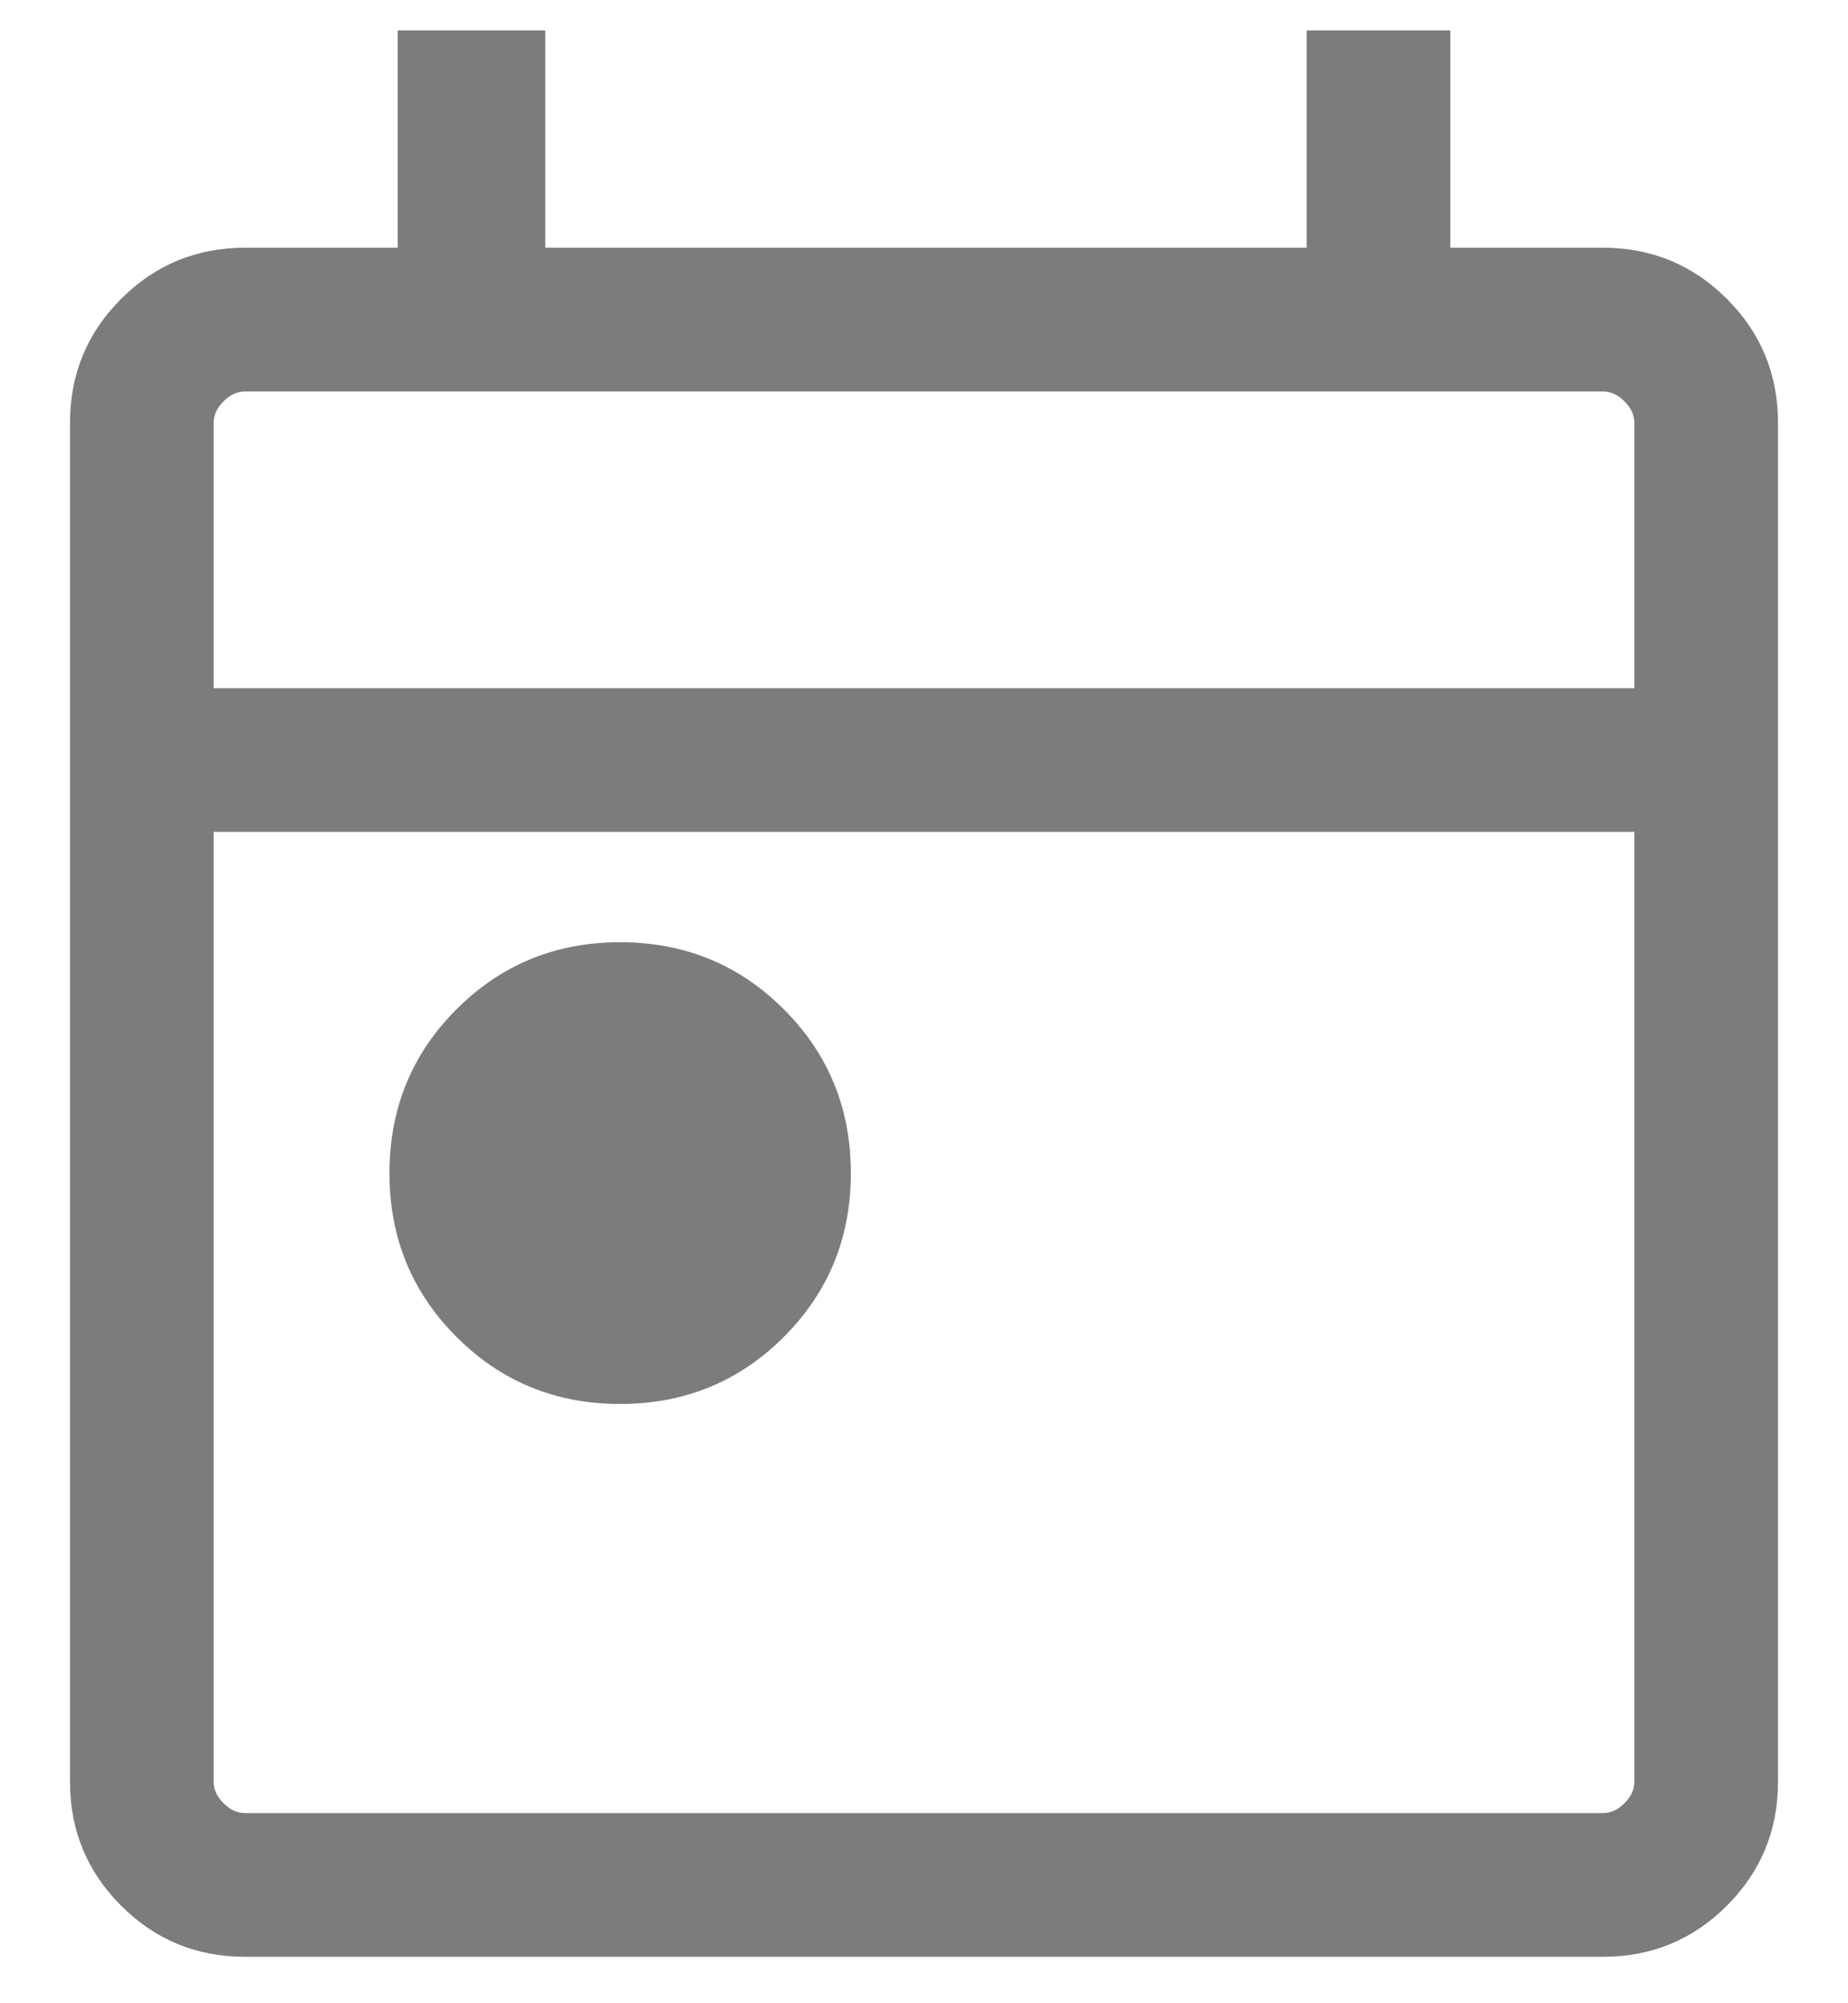 <svg width="24" height="26" viewBox="0 0 24 26" fill="none" xmlns="http://www.w3.org/2000/svg">
<path d="M8.054 18.222C7.217 18.222 6.508 17.932 5.928 17.351C5.348 16.771 5.058 16.063 5.058 15.226C5.058 14.389 5.348 13.68 5.928 13.1C6.508 12.52 7.217 12.229 8.054 12.229C8.891 12.229 9.599 12.52 10.18 13.1C10.76 13.68 11.05 14.389 11.05 15.226C11.05 16.063 10.76 16.771 10.18 17.351C9.599 17.932 8.891 18.222 8.054 18.222ZM3.182 25.397C2.552 25.397 2.015 25.176 1.573 24.734C1.13 24.291 0.909 23.755 0.909 23.125V5.488C0.909 4.858 1.13 4.322 1.573 3.879C2.015 3.437 2.553 3.215 3.185 3.215H5.165V0.395H7.082V3.215H16.969V0.395H18.835V3.215H20.815C21.447 3.215 21.985 3.437 22.427 3.879C22.87 4.322 23.091 4.858 23.091 5.488V23.125C23.091 23.755 22.87 24.291 22.427 24.734C21.985 25.176 21.448 25.397 20.818 25.397H3.182ZM3.185 23.532H20.815C20.918 23.532 21.012 23.489 21.097 23.404C21.183 23.319 21.226 23.224 21.226 23.122V10.797H2.774V23.122C2.774 23.224 2.817 23.319 2.903 23.404C2.988 23.489 3.082 23.532 3.185 23.532ZM2.774 8.932H21.226V5.491C21.226 5.389 21.183 5.295 21.097 5.209C21.012 5.123 20.918 5.081 20.815 5.081H3.185C3.082 5.081 2.988 5.123 2.903 5.209C2.817 5.295 2.774 5.389 2.774 5.491V8.932Z" fill="#7C7C7C"/>
</svg>
